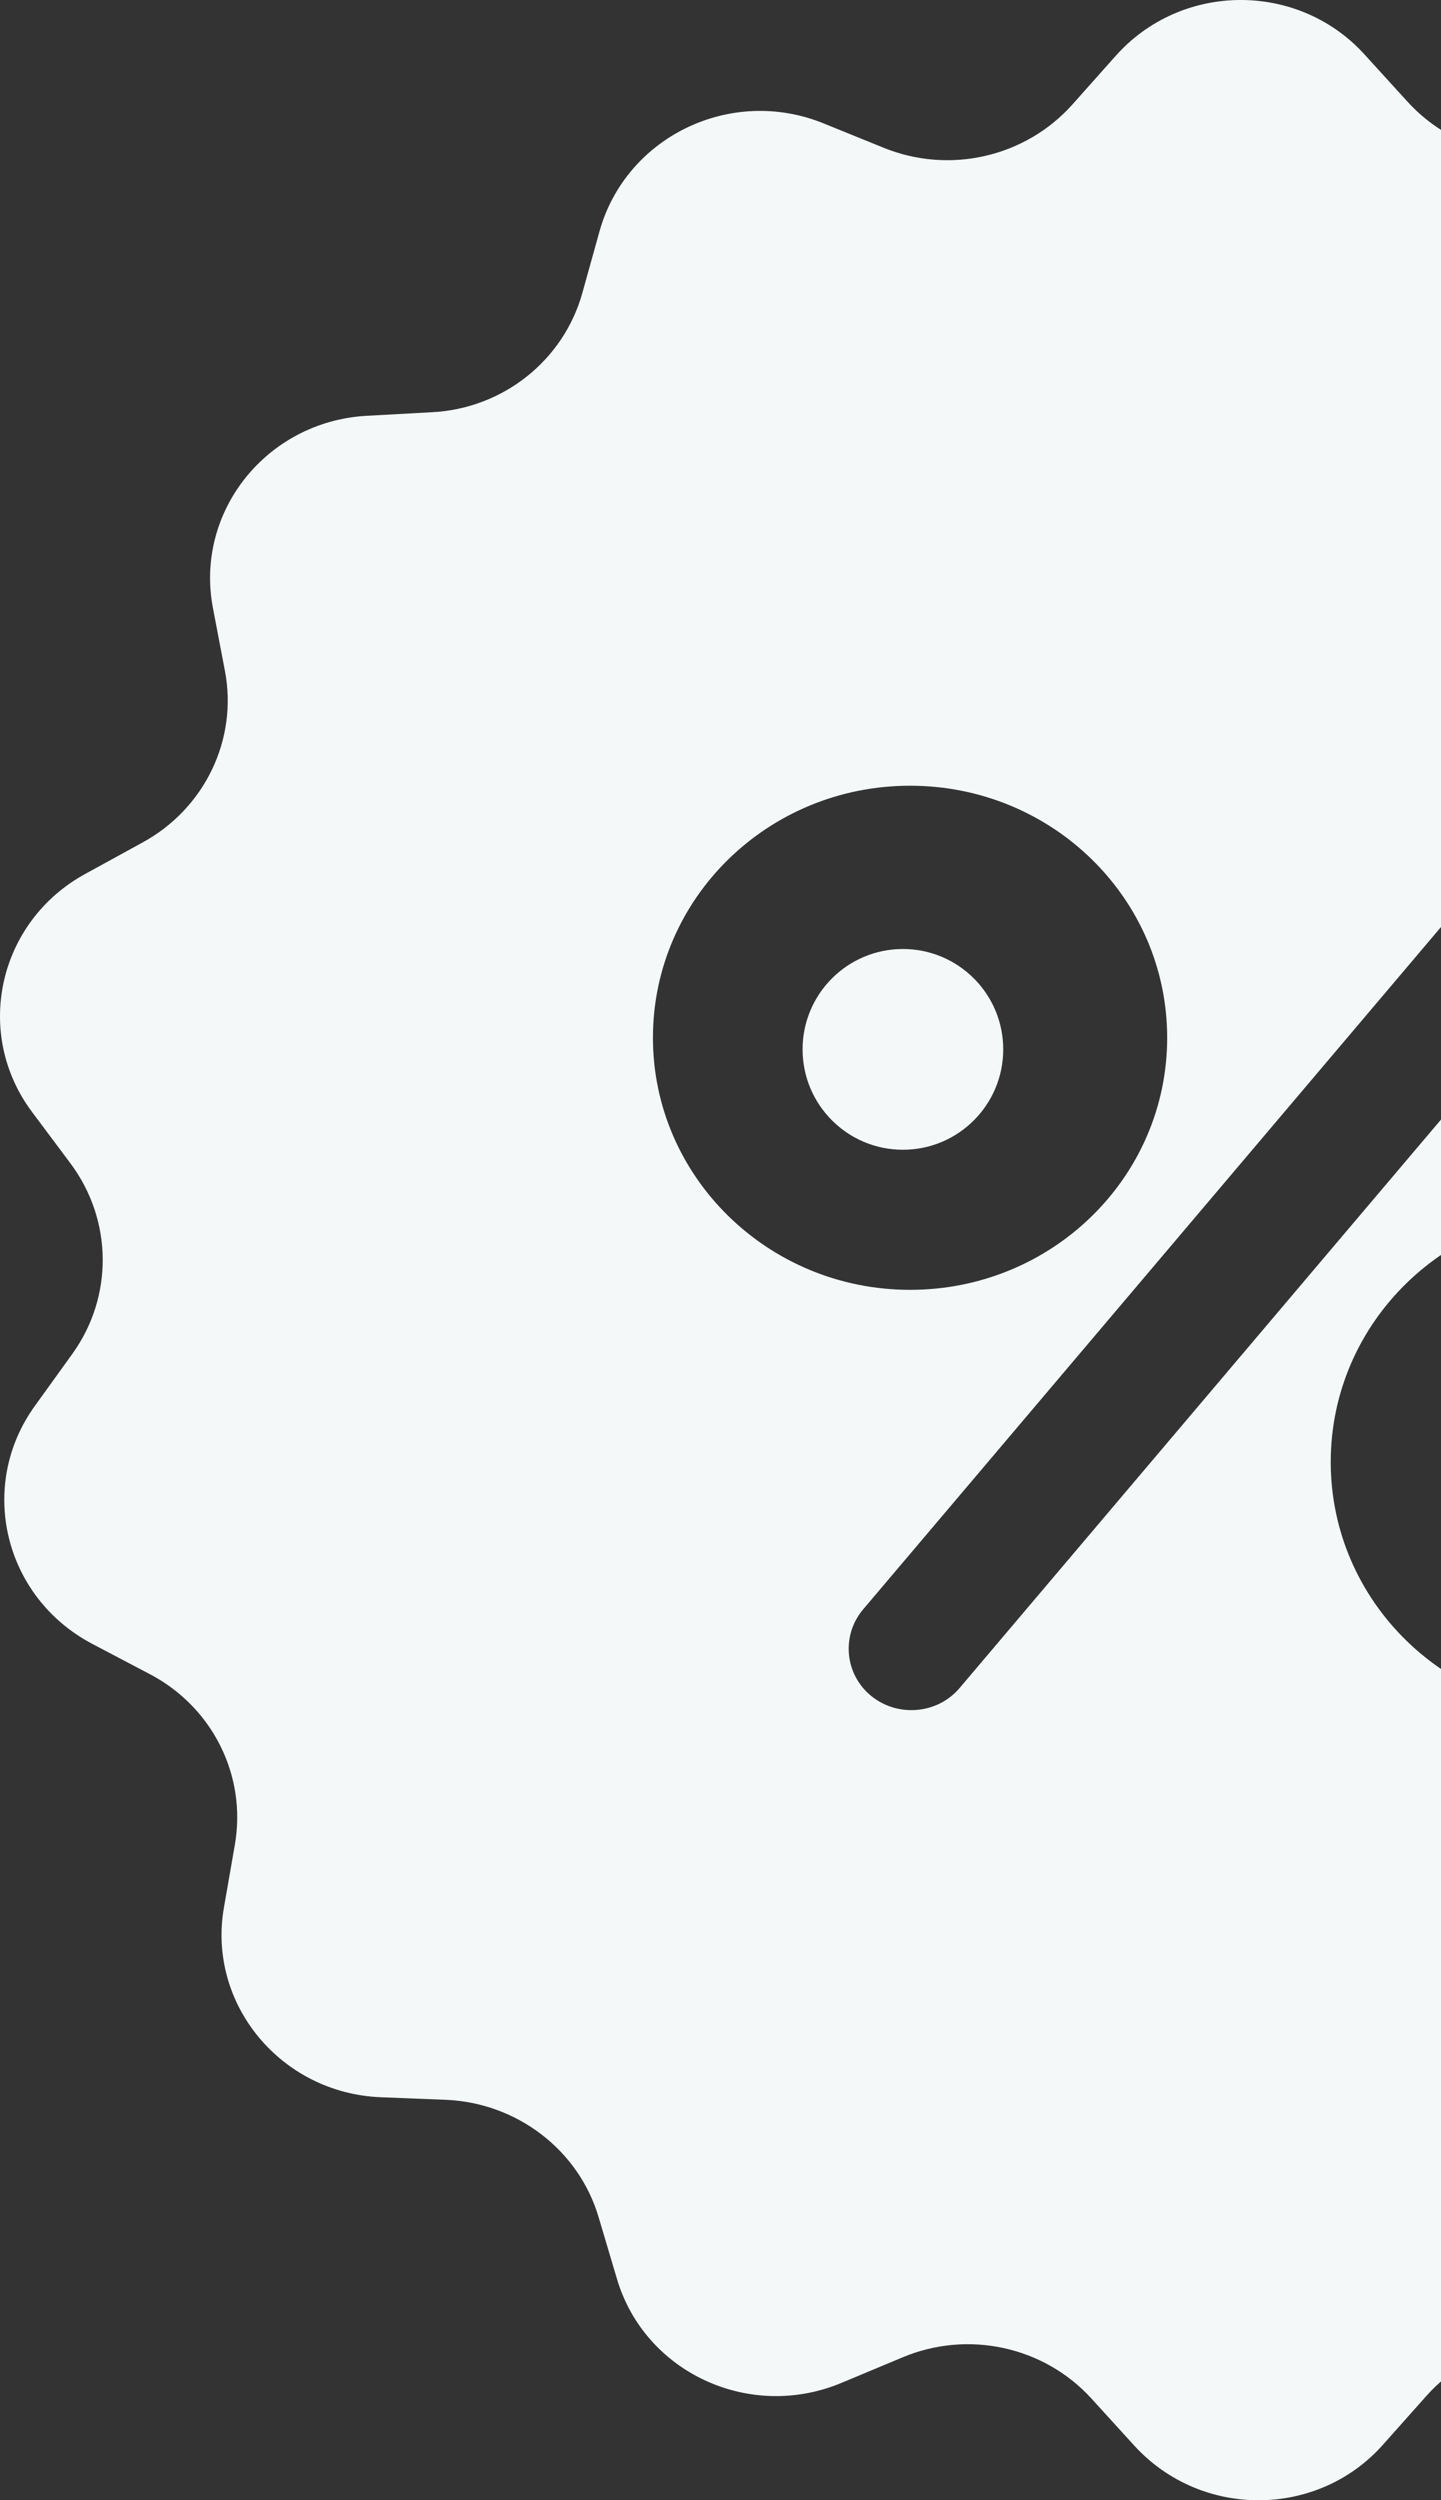 <svg width="79" height="137" viewBox="0 0 79 137" fill="none" xmlns="http://www.w3.org/2000/svg">
<rect x="0" y="0" width="79" height="137" fill="#333333" stroke="none"/>
<path d="M49.5 63C52.538 63 55 60.538 55 57.5C55 54.462 52.538 52 49.5 52C46.462 52 44 54.462 44 57.5C44 60.538 46.462 63 49.5 63Z" fill="#F4F8F9"/>
<path fill-rule="evenodd" clip-rule="evenodd" d="M133.12 73.23L135.24 76.066C138.477 80.417 137.102 86.536 132.318 89.119L129.195 90.832C125.785 92.684 123.952 96.474 124.668 100.236L125.327 103.689C126.33 108.966 122.376 113.907 116.904 114.216L113.323 114.412C109.426 114.609 106.103 117.247 105.072 120.953L104.126 124.35C102.665 129.515 96.935 132.294 91.864 130.245L88.541 128.897C84.931 127.438 80.776 128.392 78.198 131.284L75.849 133.922C72.267 137.993 65.879 138.021 62.211 134.035L59.833 131.424C57.226 128.561 53.043 127.662 49.462 129.178L46.167 130.554C41.125 132.687 35.338 130.02 33.819 124.855L32.817 121.486C31.728 117.809 28.347 115.226 24.451 115.058L20.87 114.917C15.398 114.693 11.358 109.808 12.275 104.531L12.876 101.078C13.535 97.288 11.644 93.526 8.206 91.73L5.055 90.073C0.213 87.519 -1.248 81.427 1.903 77.048L3.966 74.185C6.229 71.04 6.172 66.858 3.88 63.77L1.76 60.934C-1.477 56.611 -0.102 50.492 4.682 47.881L7.805 46.169C11.215 44.316 13.048 40.526 12.332 36.764L11.673 33.312C10.67 28.034 14.624 23.093 20.096 22.784L23.677 22.588C27.574 22.391 30.897 19.753 31.928 16.047L32.874 12.65C34.335 7.485 40.065 4.706 45.136 6.755L48.459 8.103C52.069 9.562 56.224 8.608 58.802 5.716L61.151 3.078C64.761 -0.993 71.15 -1.021 74.789 2.965L77.167 5.576C79.774 8.439 83.957 9.338 87.538 7.822L90.833 6.446C95.875 4.313 101.662 6.98 103.181 12.145L104.183 15.514C105.272 19.191 108.653 21.774 112.549 21.942L116.13 22.083C121.603 22.307 125.642 27.192 124.725 32.469L124.124 35.922C123.465 39.712 125.356 43.474 128.794 45.27L131.945 46.926C136.787 49.481 138.248 55.573 135.097 59.952L133.034 62.815C130.771 65.96 130.828 70.142 133.12 73.23ZM49.892 43.053C42.099 43.053 35.796 49.228 35.796 56.864C35.796 64.472 42.099 70.676 49.892 70.676C57.685 70.676 63.988 64.5 63.988 56.864C63.988 49.228 57.685 43.053 49.892 43.053ZM52.614 92.488C51.41 93.919 49.233 94.116 47.772 92.937C46.311 91.758 46.11 89.624 47.313 88.193L84.3 44.54C85.504 43.109 87.681 42.912 89.142 44.091C90.603 45.27 90.804 47.404 89.601 48.835L52.614 92.488ZM72.955 80.108C72.955 87.743 79.258 93.919 87.051 93.919C94.844 93.919 101.147 87.743 101.147 80.108C101.147 72.472 94.844 66.296 87.051 66.296C79.258 66.296 72.955 72.472 72.955 80.108Z" fill="#F4F8F9"/>
</svg>
